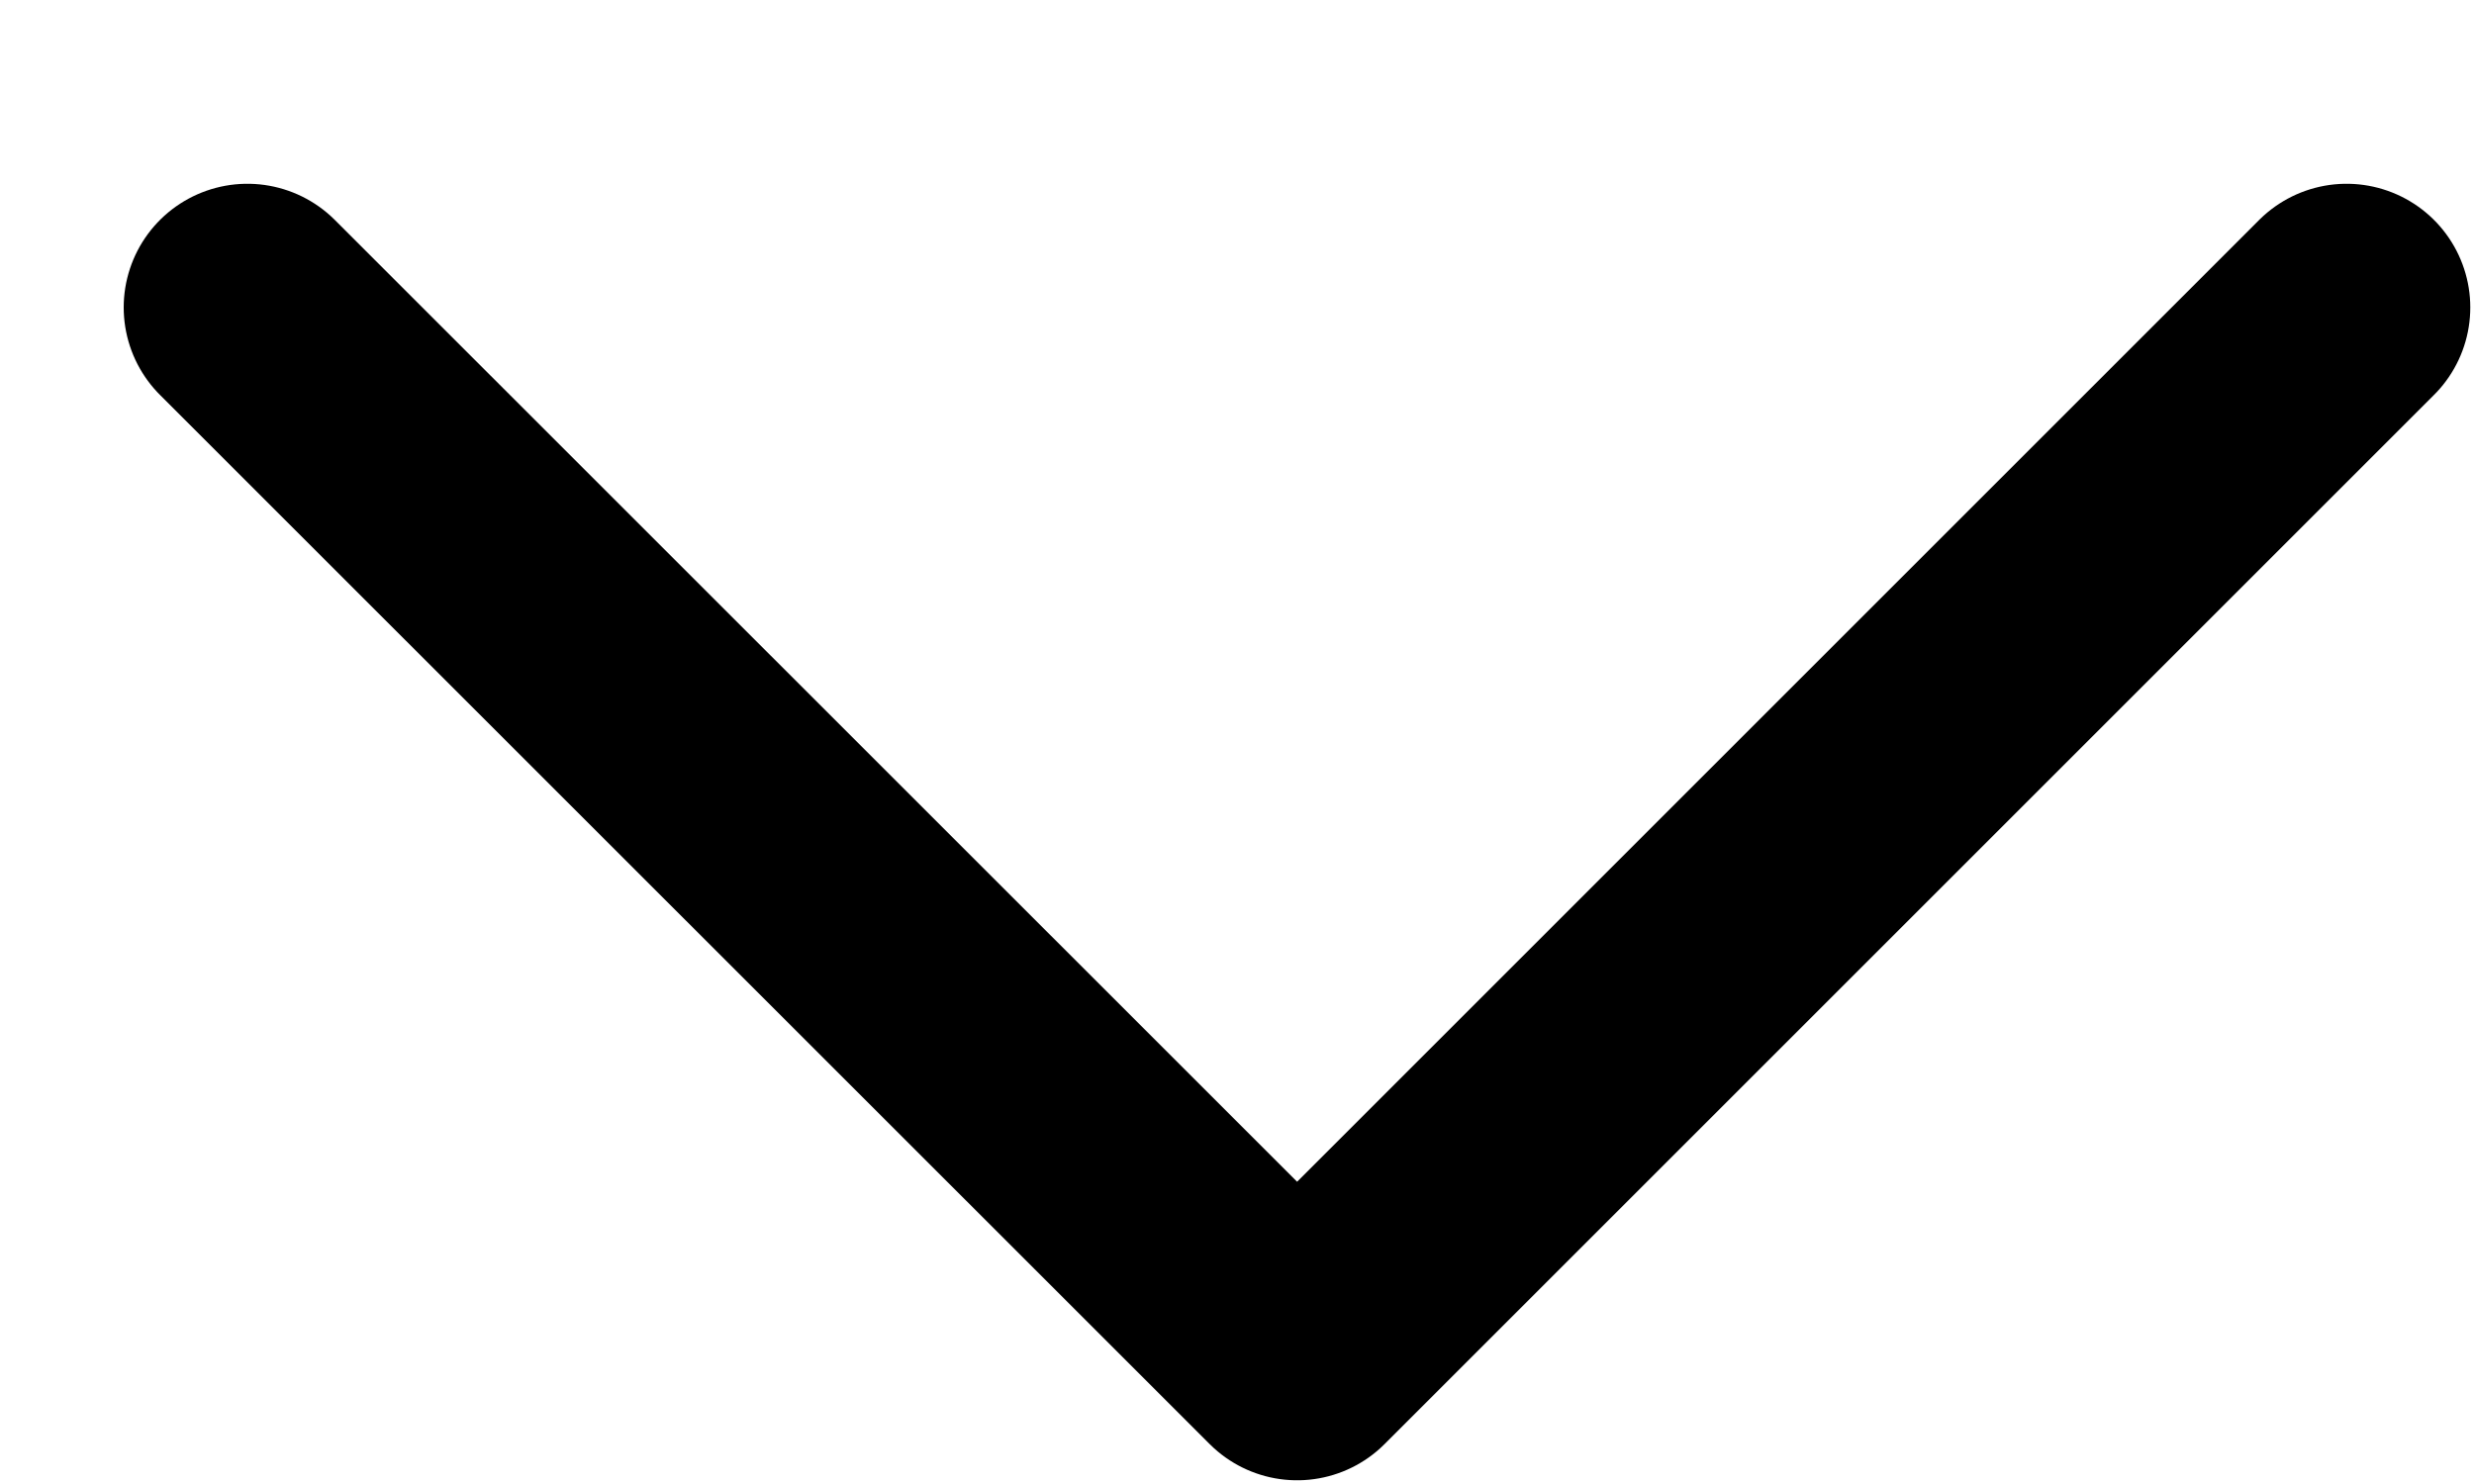 <svg width="10" height="6" viewBox="0 0 10 6" fill="none" xmlns="http://www.w3.org/2000/svg">
<path d="M9.485 1.243L5.243 5.485L1 1.243" stroke="black" stroke-linecap="round" stroke-linejoin="round"/>
</svg>

